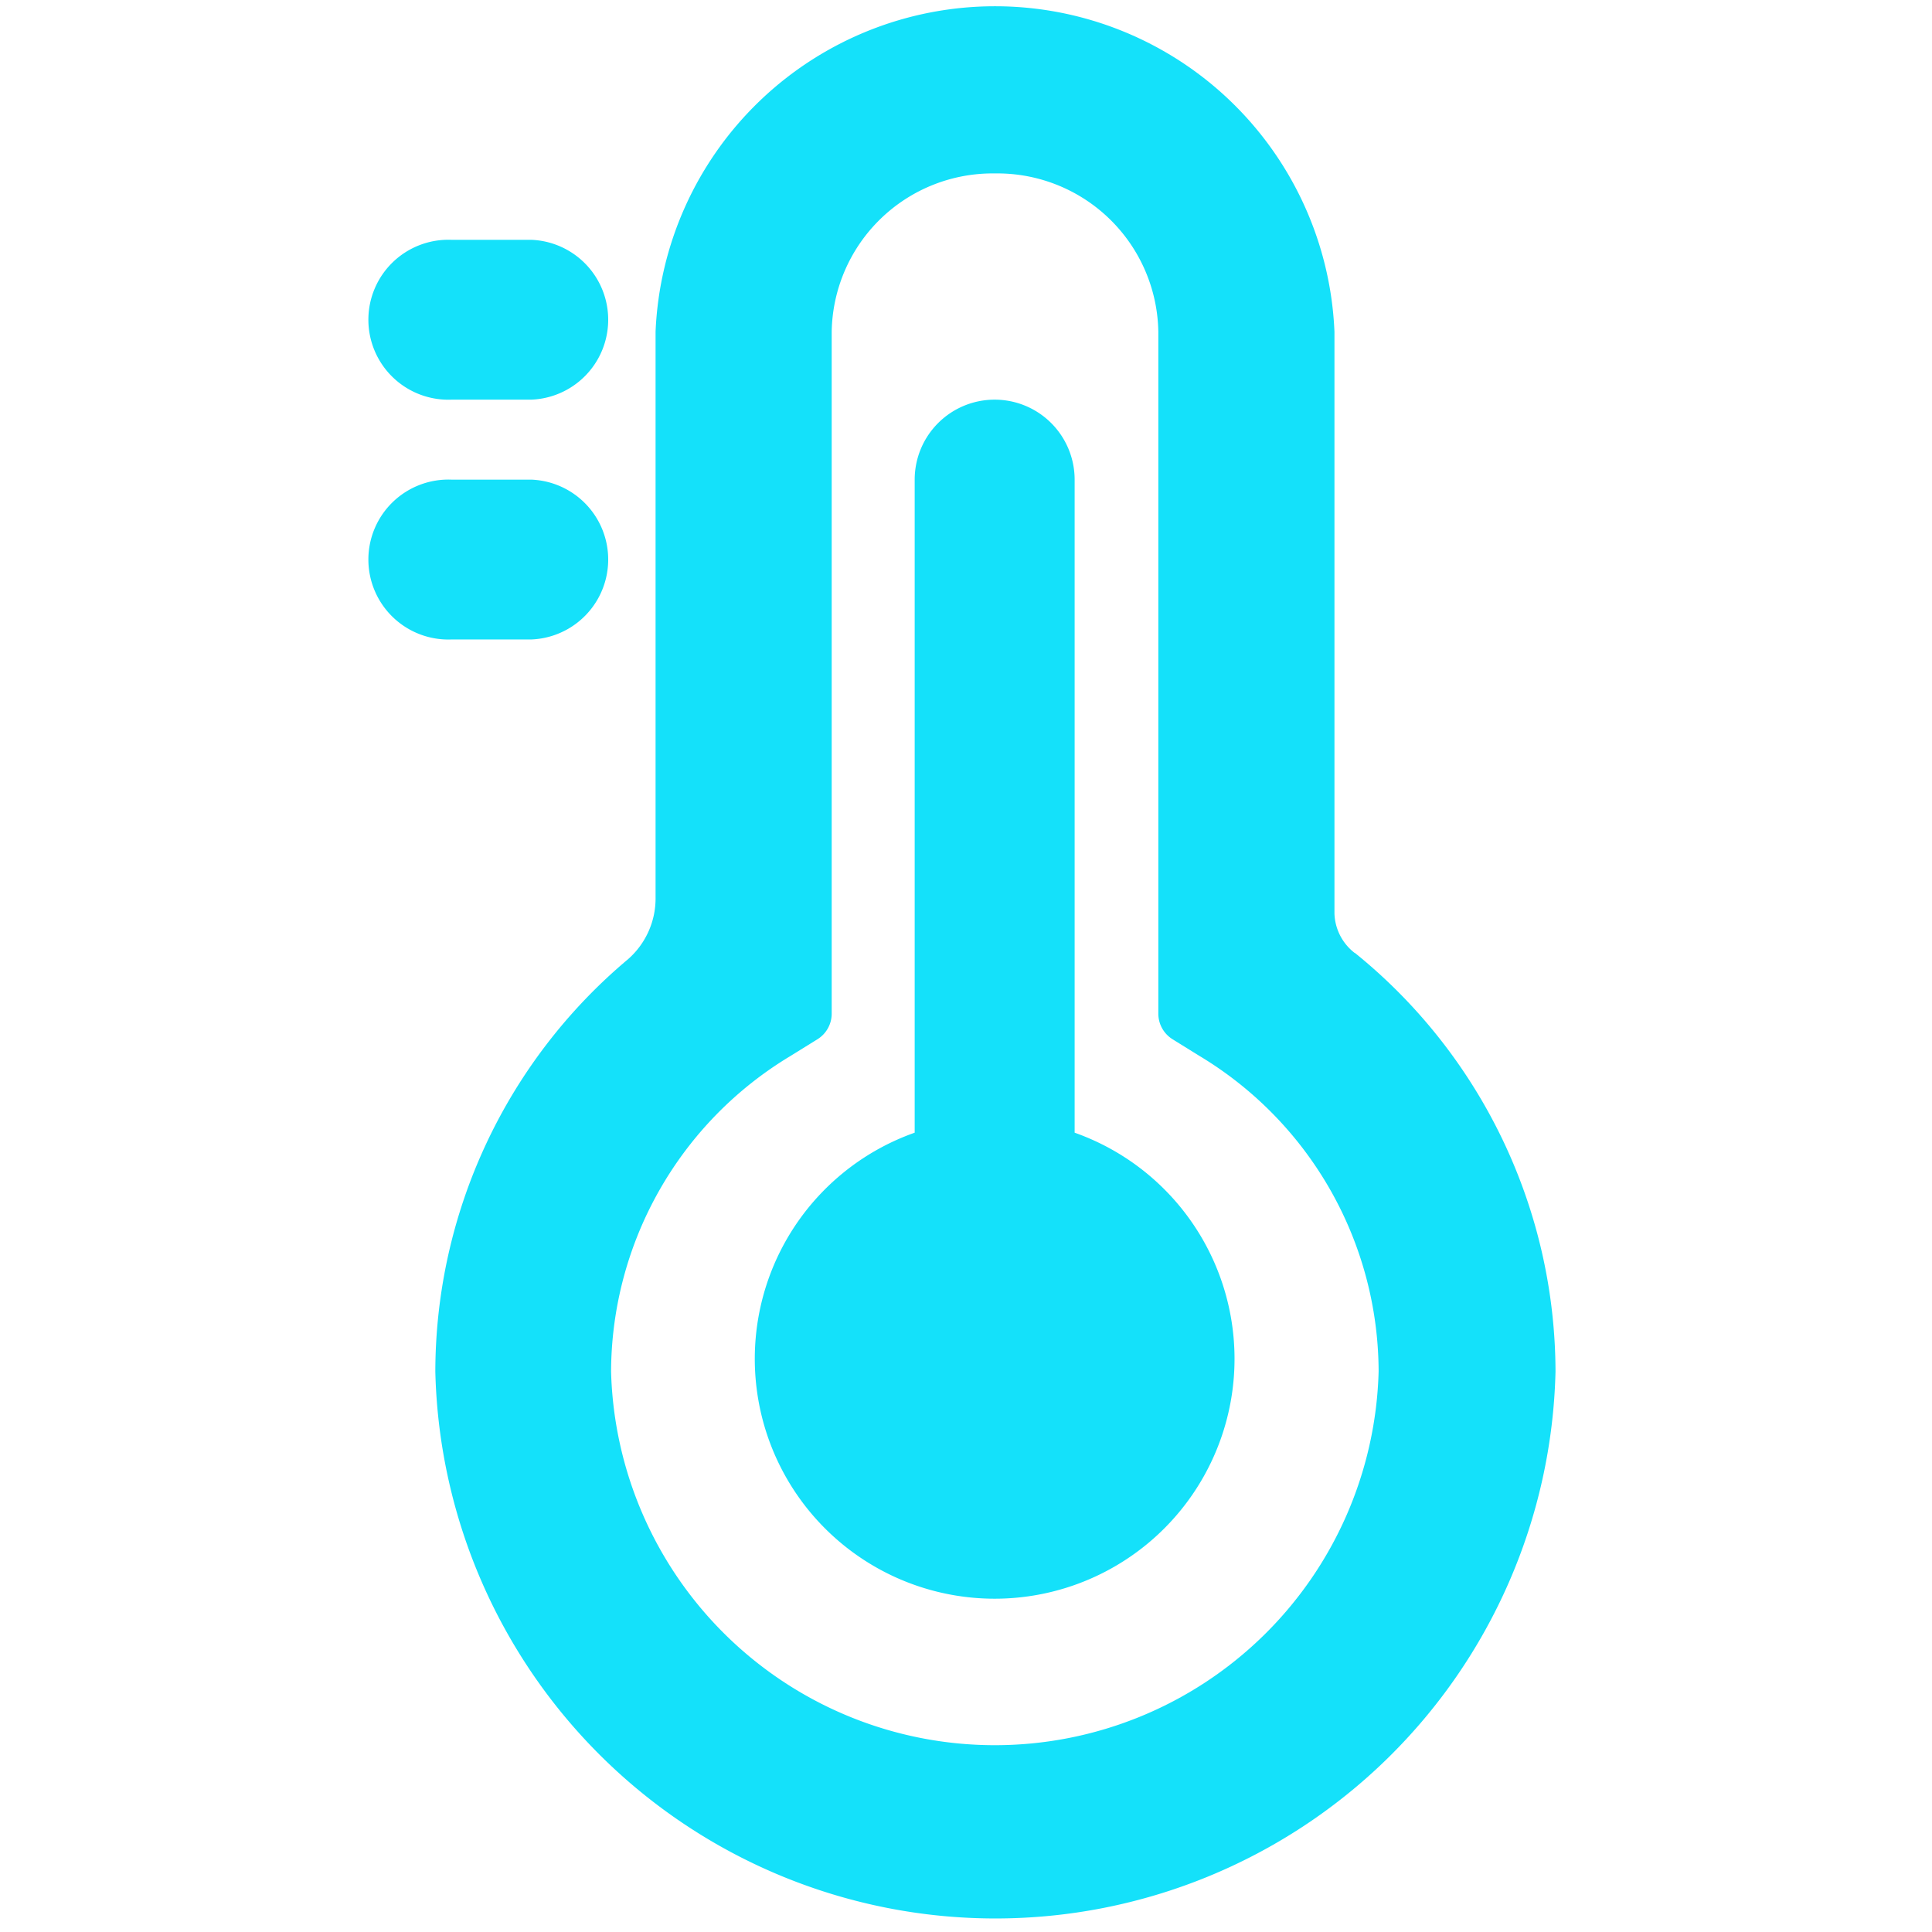 <?xml version="1.0" standalone="no"?><!DOCTYPE svg PUBLIC "-//W3C//DTD SVG 1.1//EN" "http://www.w3.org/Graphics/SVG/1.1/DTD/svg11.dtd"><svg t="1614670841878" class="icon" viewBox="0 0 1024 1024" version="1.1" xmlns="http://www.w3.org/2000/svg" p-id="5592" xmlns:xlink="http://www.w3.org/1999/xlink" width="128" height="128"><defs><style type="text/css"></style></defs><path d="M718.008 505.083a27.468 27.468 0 0 1-10.718-20.837V175.869a180.07 180.07 0 0 0-359.826 0v299.574a42.874 42.874 0 0 1-14.491 32.87 285.826 285.826 0 0 0-102.24 218.714 296.945 296.945 0 0 0 593.718 0 285.997 285.997 0 0 0-106.299-221.944zM527.505 91.922a85.319 85.319 0 0 1 86.434 83.947V537.353a15.978 15.978 0 0 0 7.574 13.491l14.291 8.861a195.762 195.762 0 0 1 94.894 167.18 203.479 203.479 0 0 1-406.816 0 195.991 195.991 0 0 1 95.066-167.18l14.291-8.861a15.949 15.949 0 0 0 7.574-13.491V175.869a85.319 85.319 0 0 1 86.434-83.947z m-0.314 119.904a42.388 42.388 0 0 0-42.388 42.388v346.135a127.135 127.135 0 1 0 84.776 0V254.214a42.388 42.388 0 0 0-42.388-42.388zM239.335 127.107h42.188a42.388 42.388 0 0 1 0 84.719H239.192a42.388 42.388 0 1 1 0-84.719z m0 127.107h42.188a42.388 42.388 0 0 1 0 84.719H239.192a42.388 42.388 0 1 1 0-84.719z" fill="#14e1fa" p-id="5593"></path></svg>